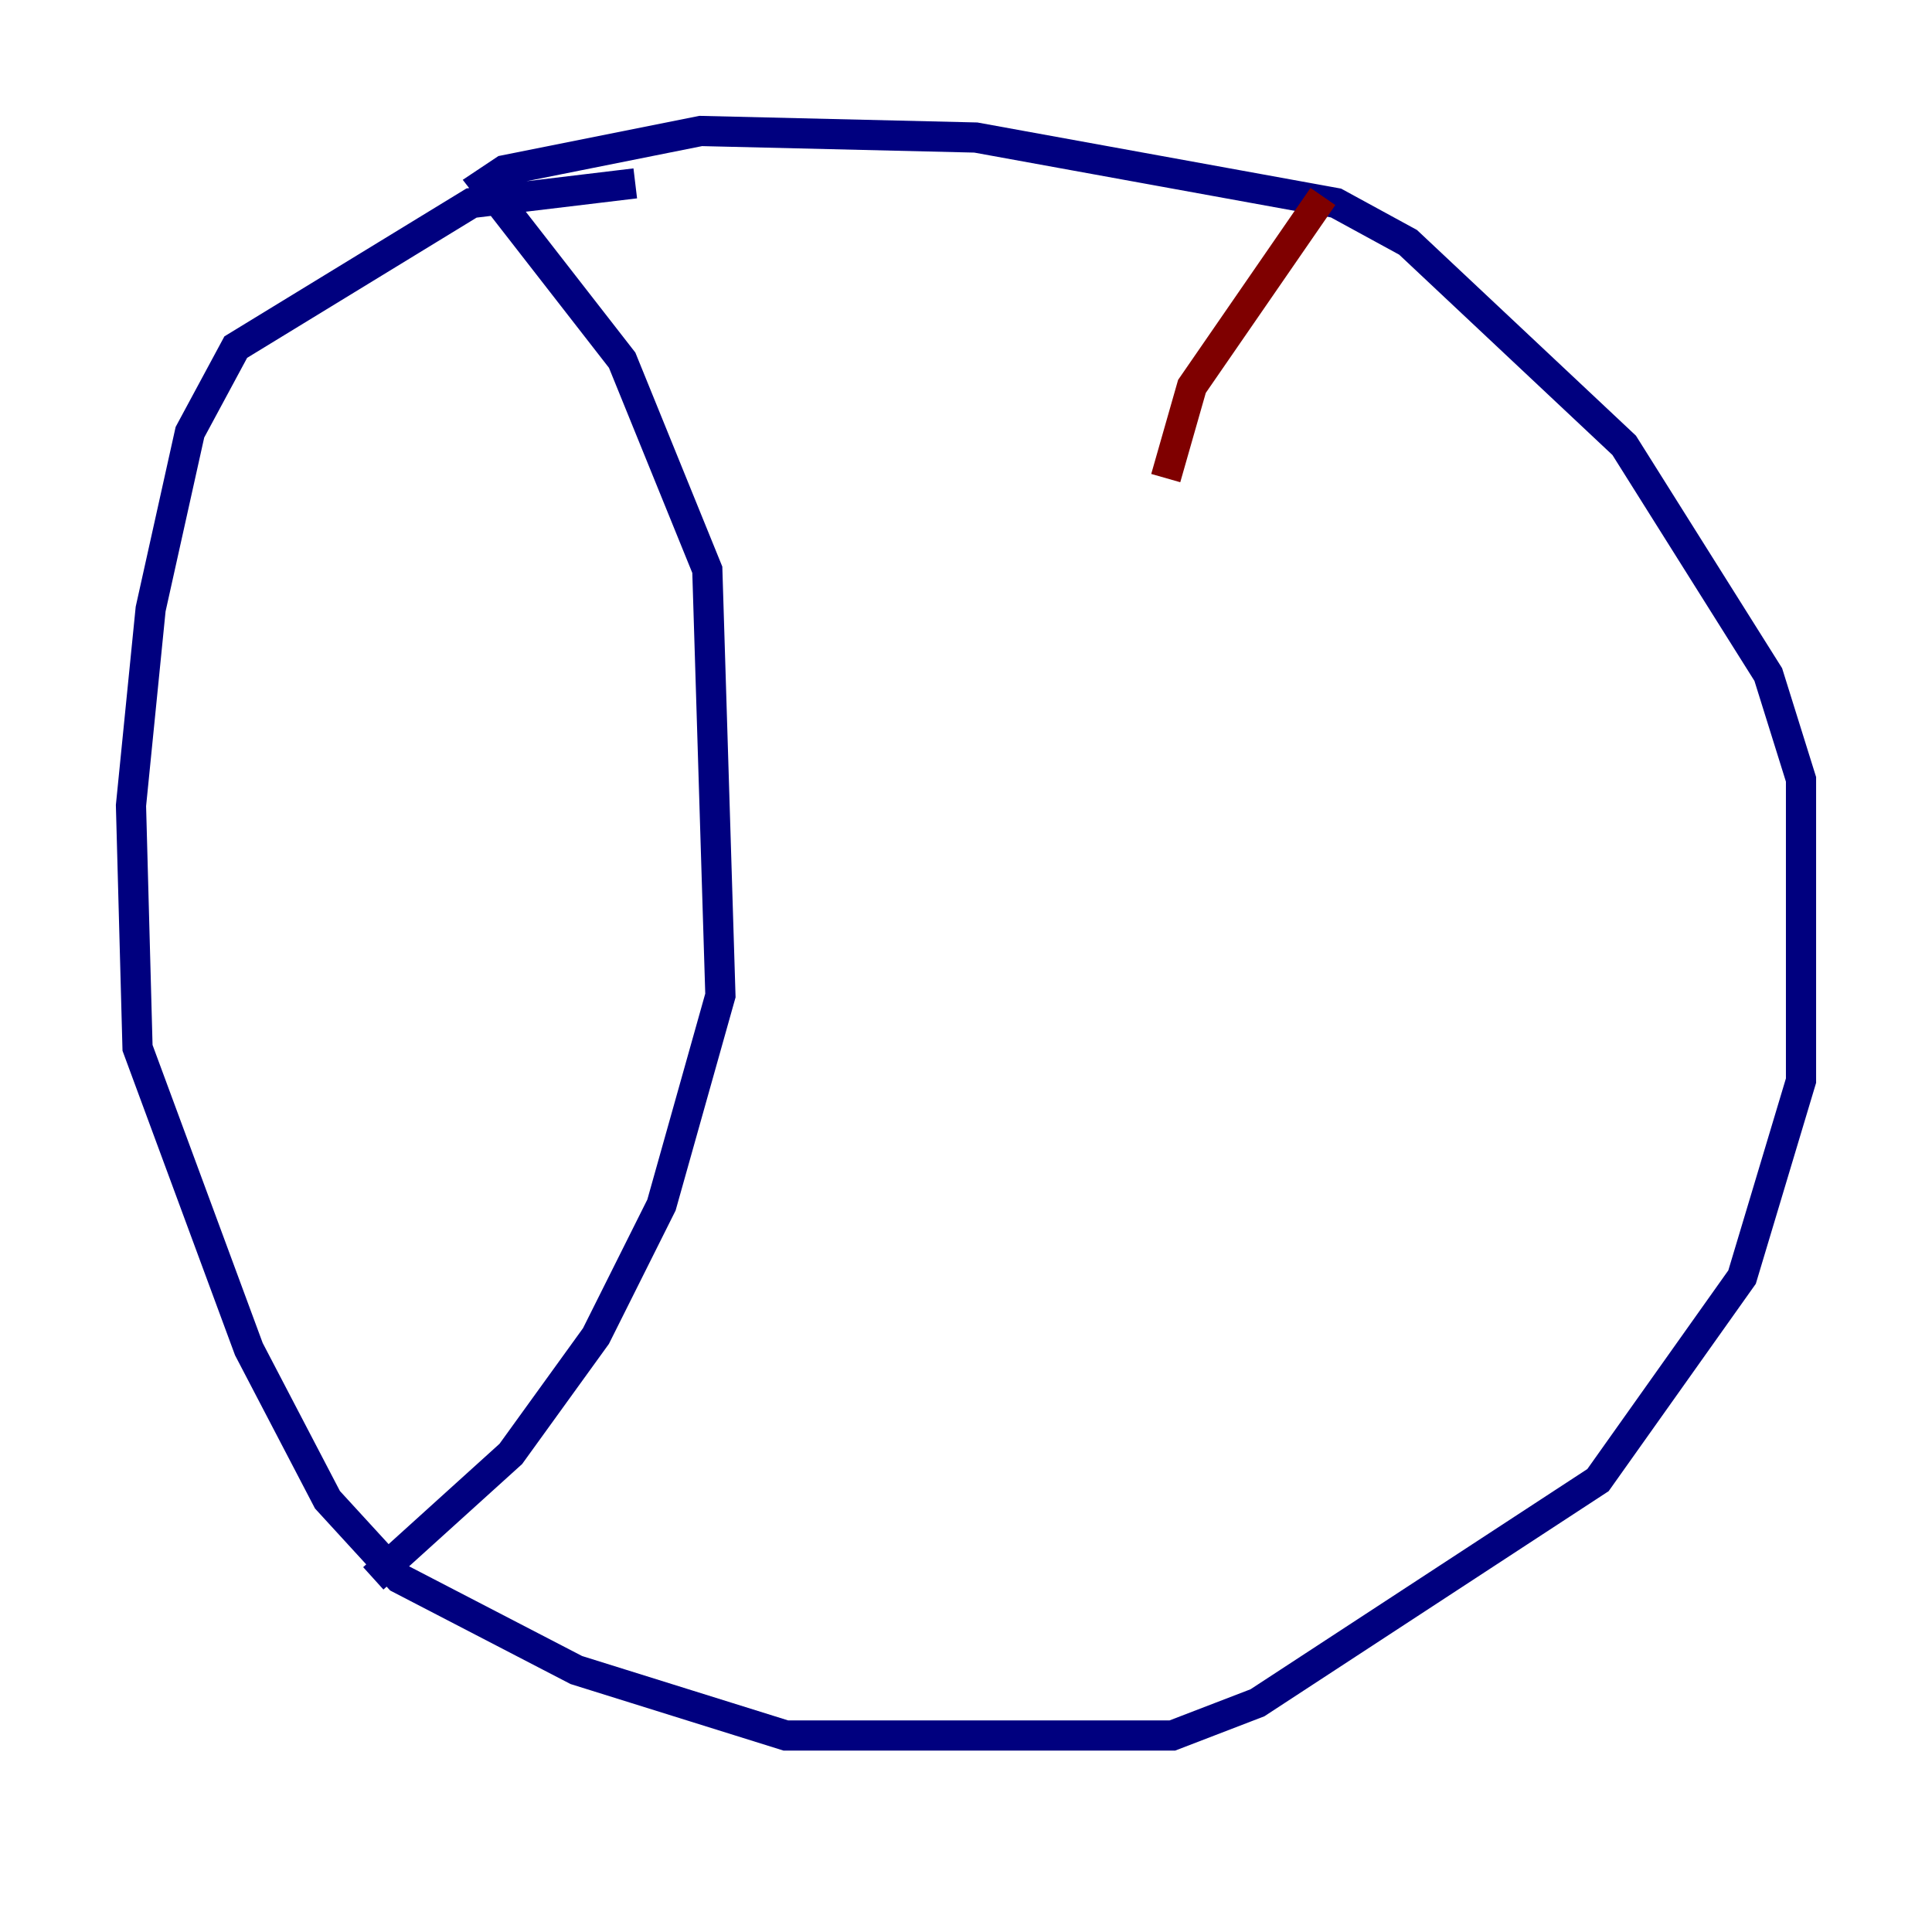 <?xml version="1.0" encoding="utf-8" ?>
<svg baseProfile="tiny" height="128" version="1.2" viewBox="0,0,128,128" width="128" xmlns="http://www.w3.org/2000/svg" xmlns:ev="http://www.w3.org/2001/xml-events" xmlns:xlink="http://www.w3.org/1999/xlink"><defs /><polyline fill="none" points="42.088,12.149 31.241,13.451 15.62,22.997 12.583,28.637 9.98,40.352 8.678,53.37 9.112,69.424 16.488,89.383 21.695,99.363 26.468,104.57 38.183,110.644 52.068,114.983 77.668,114.983 83.308,112.814 105.871,98.061 115.417,84.61 119.322,71.593 119.322,51.634 117.153,44.691 107.607,29.505 93.288,16.054 88.515,13.451 64.651,9.112 46.427,8.678 33.41,11.281 32.108,12.149 41.22,23.864 46.861,37.749 47.729,65.953 43.824,79.837 39.485,88.515 33.844,96.325 24.732,104.57" stroke="#00007f" stroke-width="2" /><polyline fill="none" points="87.647,13.017 78.969,25.6 77.234,31.675" stroke="#7f0000" stroke-width="2" /></svg>